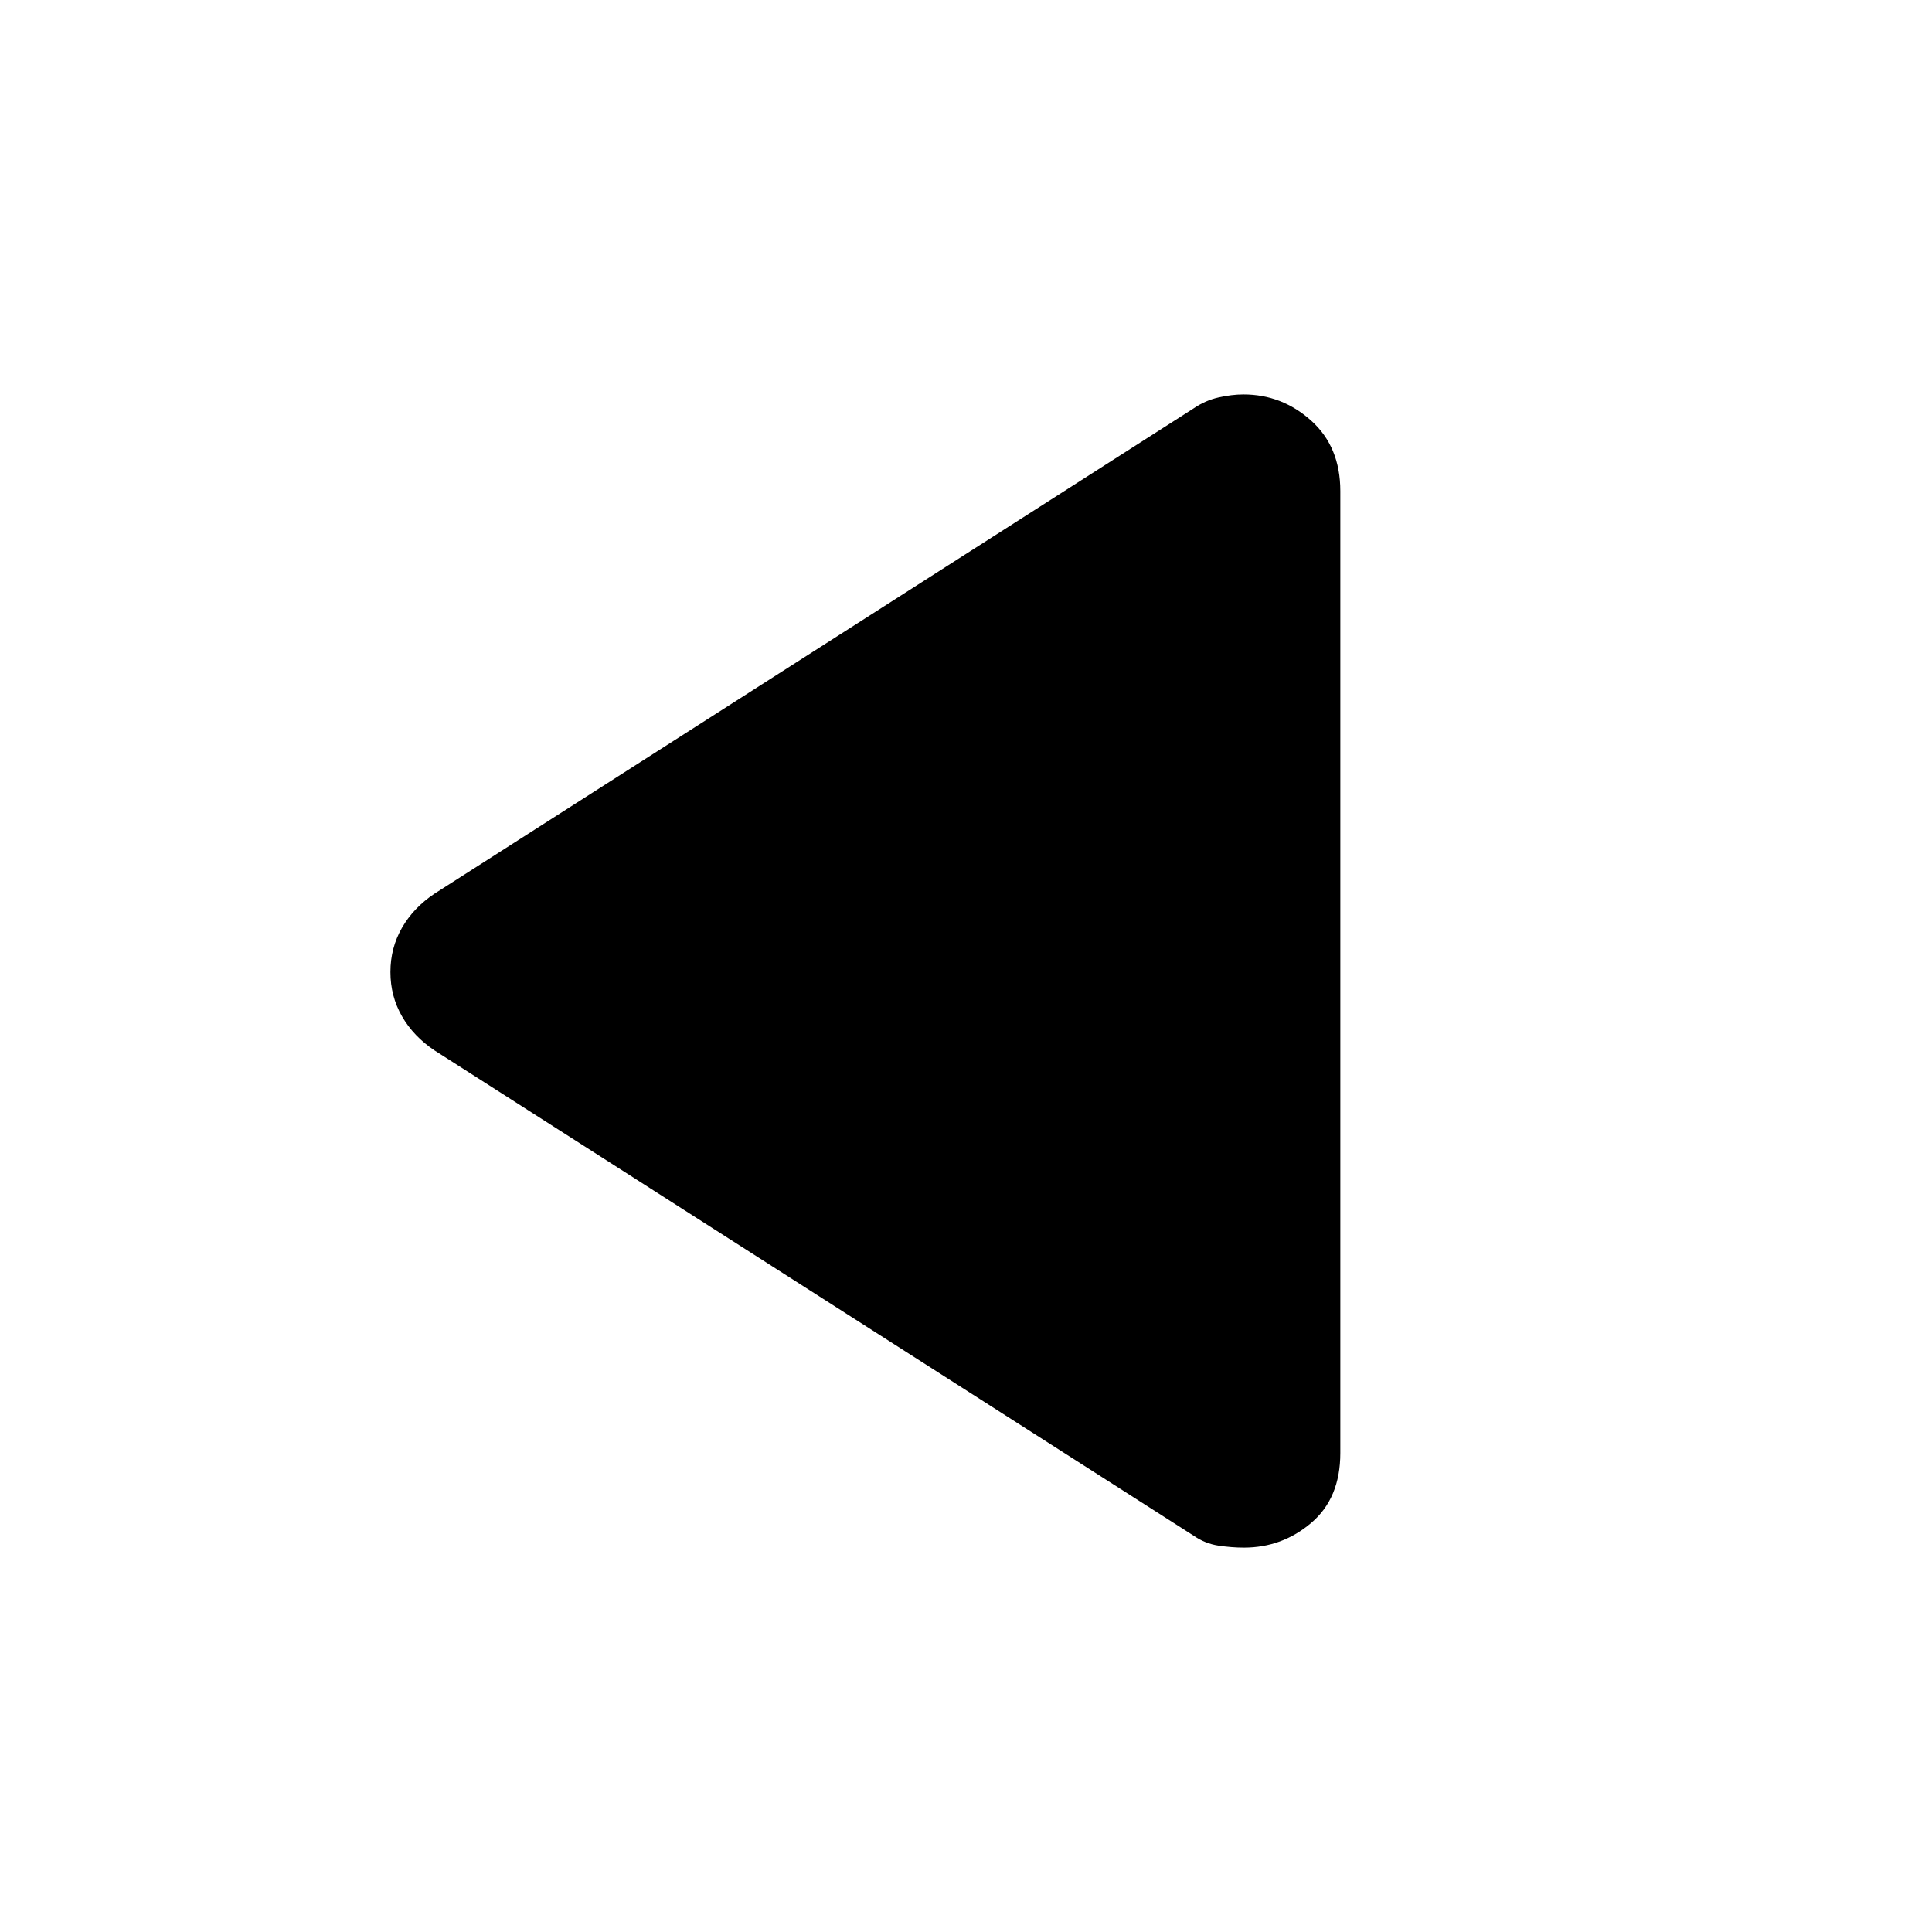 <svg xmlns="http://www.w3.org/2000/svg" height="48" viewBox="0 -960 960 960" width="48"><path d="M216-438q-10.5-7-16.25-17T194-477q0-12 5.75-22T216-516l377-241q5.83-4 12.45-5.5 6.61-1.5 12.44-1.5 19.11 0 33.61 13t14.5 35v478q0 22.45-14.47 34.73Q637.07-191 618.11-191q-6.11 0-12.73-1-6.63-1-12.38-5L216-438Z"/></svg>